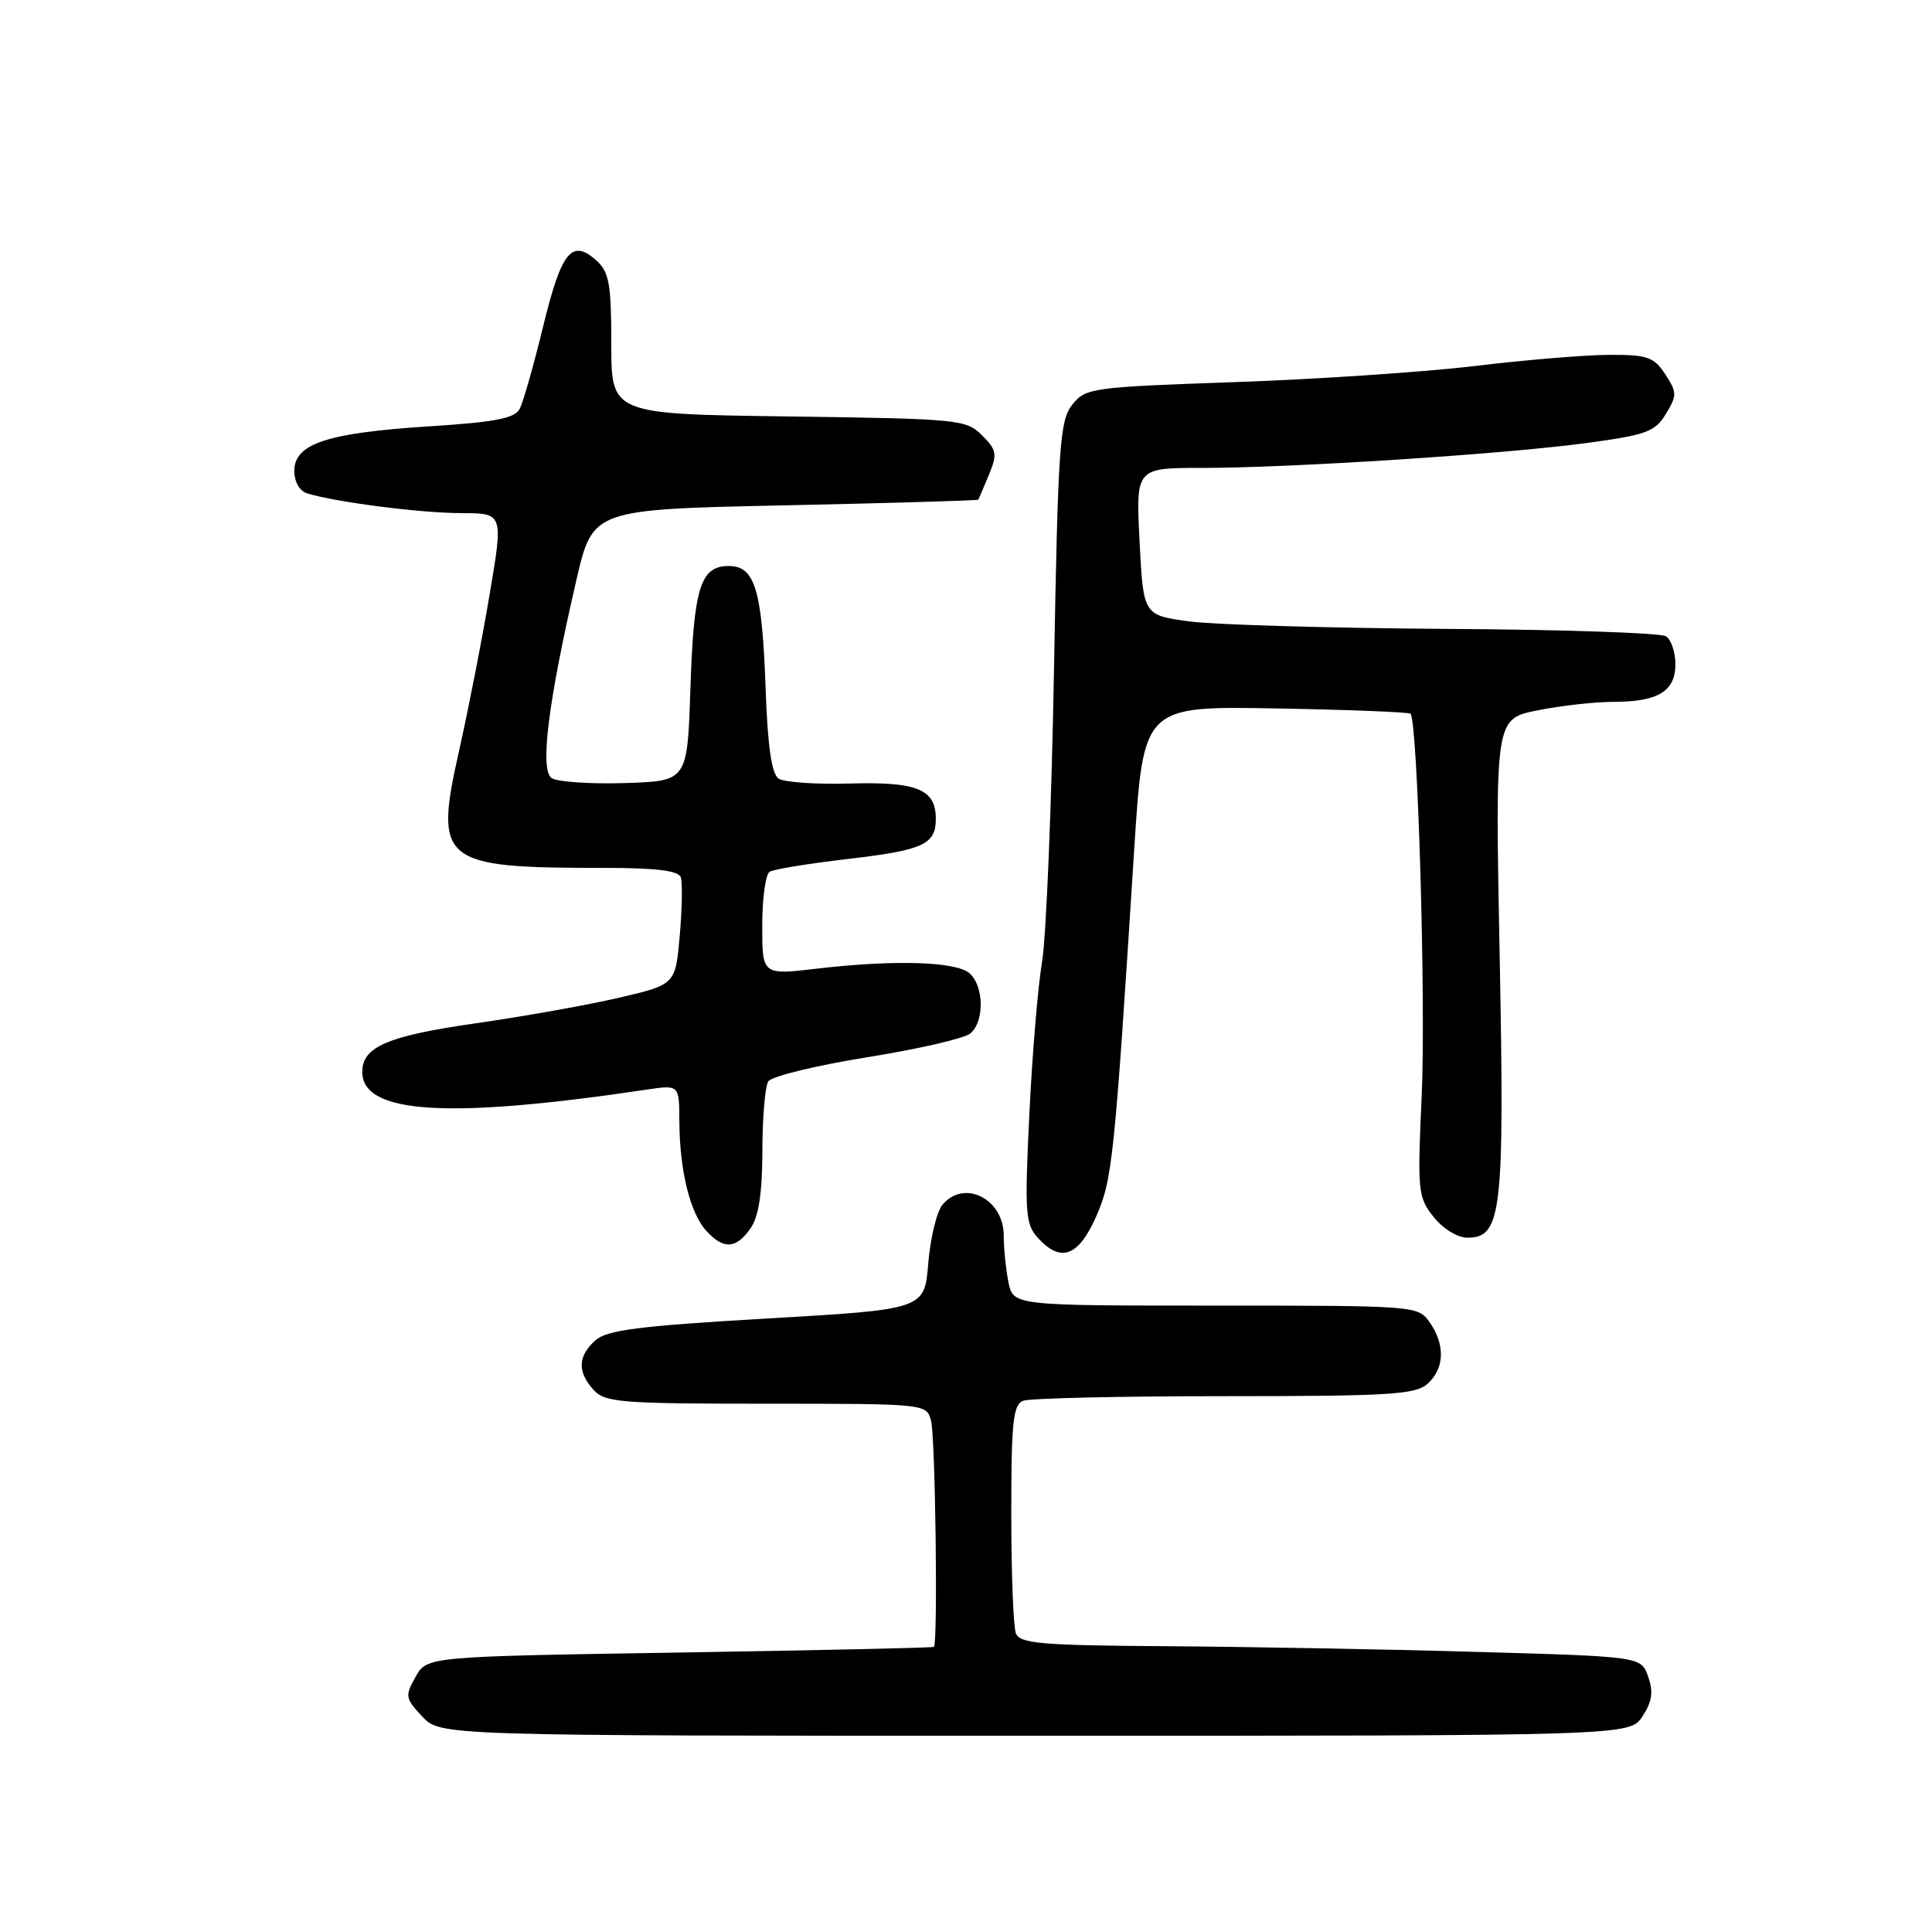 <?xml version="1.0" encoding="UTF-8" standalone="no"?>
<!DOCTYPE svg PUBLIC "-//W3C//DTD SVG 1.1//EN" "http://www.w3.org/Graphics/SVG/1.1/DTD/svg11.dtd" >
<svg xmlns="http://www.w3.org/2000/svg" xmlns:xlink="http://www.w3.org/1999/xlink" version="1.1" viewBox="0 0 256 256">
 <g >
 <path fill="currentColor"
d=" M 217.64 227.42 C 218.92 225.47 219.10 224.19 218.39 222.17 C 217.46 219.50 217.46 219.50 195.48 218.88 C 183.39 218.53 164.89 218.20 154.36 218.13 C 137.90 218.02 135.13 217.78 134.61 216.42 C 134.27 215.55 134.00 208.40 134.00 200.53 C 134.00 188.40 134.24 186.12 135.58 185.61 C 136.45 185.27 148.45 185.00 162.25 185.00 C 184.20 185.00 187.57 184.79 189.17 183.35 C 191.41 181.32 191.52 178.18 189.44 175.22 C 187.90 173.02 187.65 173.00 161.07 173.00 C 134.25 173.00 134.25 173.00 133.62 169.88 C 133.28 168.16 133.00 165.39 133.00 163.74 C 133.00 158.84 127.74 156.20 124.87 159.65 C 124.12 160.56 123.28 164.05 123.00 167.40 C 122.50 173.50 122.50 173.50 101.62 174.71 C 84.58 175.70 80.39 176.24 78.87 177.62 C 76.56 179.71 76.49 181.78 78.65 184.17 C 80.16 185.83 82.24 186.00 101.54 186.00 C 122.71 186.00 122.77 186.01 123.37 188.25 C 123.94 190.37 124.29 217.75 123.75 218.22 C 123.61 218.34 108.44 218.67 90.04 218.97 C 56.57 219.50 56.57 219.50 55.06 222.20 C 53.64 224.72 53.70 225.05 55.95 227.45 C 58.35 230.00 58.35 230.00 137.15 230.00 C 215.95 230.00 215.95 230.00 217.64 227.42 Z  M 145.22 161.25 C 147.40 156.32 147.66 153.83 150.29 112.53 C 151.50 93.56 151.50 93.56 169.00 93.87 C 178.62 94.04 186.68 94.36 186.90 94.57 C 187.85 95.51 188.94 132.68 188.39 145.00 C 187.80 157.86 187.88 158.63 189.96 161.25 C 191.21 162.82 193.13 164.00 194.45 164.00 C 198.99 164.00 199.37 160.65 198.71 126.54 C 198.11 95.25 198.11 95.25 203.72 94.13 C 206.81 93.51 211.31 93.00 213.73 93.00 C 219.69 93.00 222.00 91.61 222.00 88.02 C 222.00 86.43 221.44 84.75 220.75 84.31 C 220.06 83.86 206.90 83.42 191.50 83.33 C 176.10 83.23 160.80 82.78 157.50 82.33 C 151.50 81.50 151.50 81.50 151.00 71.75 C 150.50 62.00 150.50 62.00 159.29 62.00 C 171.12 62.00 199.45 60.17 210.32 58.69 C 218.17 57.63 219.31 57.21 220.74 54.84 C 222.23 52.39 222.22 51.99 220.65 49.59 C 219.15 47.30 218.30 47.00 213.23 47.02 C 210.08 47.03 202.10 47.69 195.50 48.49 C 188.90 49.28 174.59 50.25 163.70 50.63 C 144.58 51.30 143.83 51.40 142.07 53.64 C 140.42 55.73 140.19 59.07 139.66 88.73 C 139.34 106.75 138.63 124.20 138.07 127.50 C 137.52 130.80 136.76 139.91 136.39 147.75 C 135.76 160.67 135.87 162.19 137.50 164.00 C 140.54 167.36 142.88 166.52 145.22 161.25 Z  M 99.44 162.78 C 100.53 161.22 101.00 158.15 101.02 152.53 C 101.02 148.11 101.38 143.95 101.80 143.29 C 102.23 142.62 108.10 141.19 114.85 140.10 C 121.61 139.02 127.78 137.60 128.57 136.94 C 130.48 135.36 130.39 130.57 128.42 128.93 C 126.56 127.39 118.43 127.16 108.25 128.35 C 101.00 129.20 101.00 129.20 101.00 122.66 C 101.00 119.06 101.44 115.85 101.98 115.51 C 102.52 115.18 107.13 114.43 112.23 113.83 C 122.33 112.66 124.00 111.91 124.00 108.50 C 124.00 104.58 121.53 103.57 112.65 103.82 C 108.17 103.95 103.90 103.66 103.17 103.17 C 102.25 102.55 101.72 98.95 101.45 91.28 C 100.98 78.12 100.04 75.00 96.56 75.00 C 92.81 75.00 91.92 77.83 91.48 91.30 C 91.08 103.50 91.08 103.50 82.79 103.76 C 78.23 103.90 73.88 103.61 73.11 103.11 C 71.50 102.07 72.62 93.06 76.38 76.83 C 78.55 67.50 78.55 67.50 104.02 66.96 C 118.04 66.66 129.56 66.32 129.63 66.21 C 129.70 66.09 130.33 64.62 131.03 62.93 C 132.17 60.17 132.08 59.64 130.12 57.68 C 128.03 55.58 127.04 55.49 104.47 55.18 C 81.00 54.87 81.00 54.87 81.00 45.59 C 81.00 37.64 80.72 36.06 79.04 34.53 C 75.78 31.59 74.40 33.29 71.99 43.17 C 70.74 48.30 69.34 53.24 68.88 54.14 C 68.22 55.44 65.72 55.93 56.77 56.50 C 43.36 57.36 39.00 58.80 39.00 62.38 C 39.00 63.88 39.70 65.08 40.75 65.39 C 44.57 66.55 55.81 67.99 61.10 67.99 C 66.70 68.00 66.70 68.00 64.88 78.75 C 63.89 84.66 62.08 93.89 60.88 99.25 C 57.49 114.31 58.32 115.00 80.03 115.00 C 86.94 115.00 89.91 115.36 90.21 116.25 C 90.44 116.94 90.38 120.42 90.07 123.98 C 89.50 130.46 89.50 130.46 82.00 132.21 C 77.88 133.17 69.33 134.69 63.00 135.60 C 51.38 137.26 48.00 138.71 48.00 142.03 C 48.00 147.61 59.35 148.31 85.75 144.37 C 90.00 143.74 90.00 143.74 90.02 148.62 C 90.06 155.11 91.43 160.71 93.57 163.07 C 95.85 165.59 97.53 165.51 99.44 162.78 Z "/>
</g>
</svg>